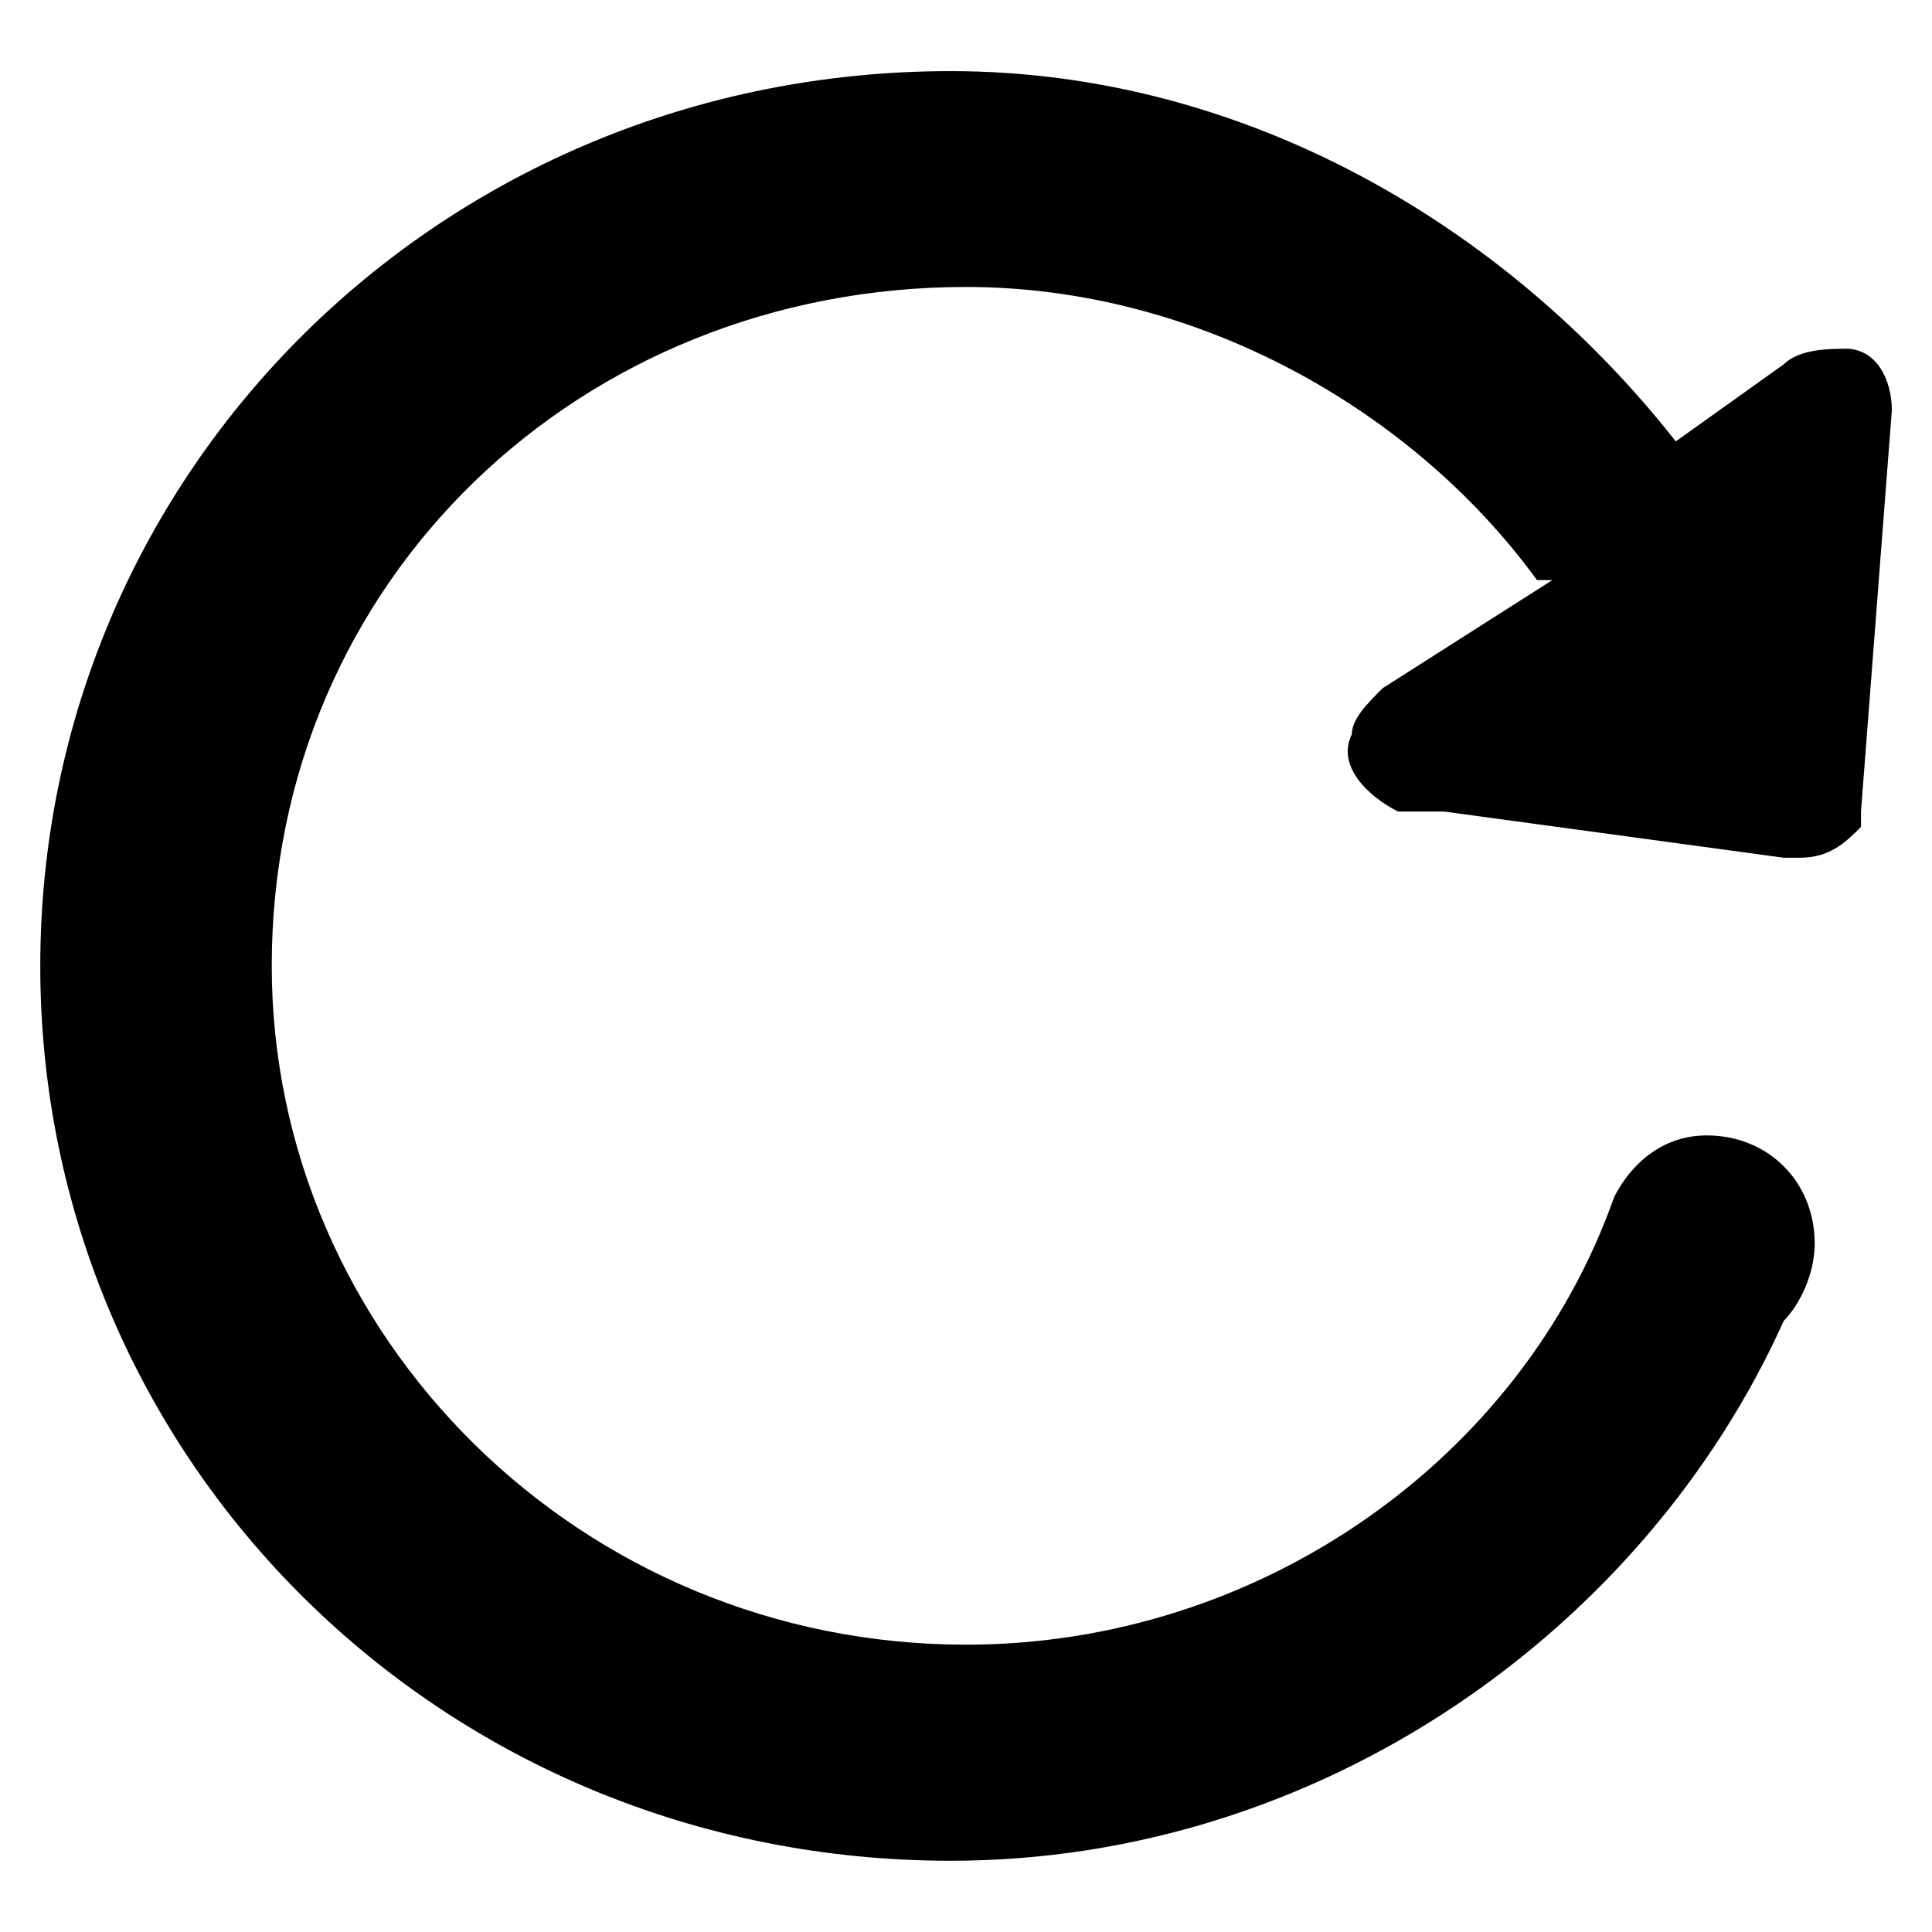 <svg t="1566730306092" class="icon" viewBox="0 0 1024 1024" version="1.1" xmlns="http://www.w3.org/2000/svg" p-id="1203" width="16" height="16"><path d="M978.144 184.864c-8.16 0-24.48 0-32.704 8.224l0 0-57.248 40.864c-89.952-114.464-228.96-196.256-384.352-196.256-269.856 0-482.496 212.576-482.496 474.272 0 261.664 212.64 474.272 482.528 474.272 196.256 0 368-122.656 441.568-286.208 8.224-8.224 16.384-24.544 16.384-40.928 0-32.672-24.544-57.312-57.248-57.312-24.512 0-40.864 16.416-49.056 32.704l0 0c-49.088 139.104-188.096 237.216-343.488 237.216-204.448 0-368-163.552-368-359.84 0-204.416 163.552-359.776 368-359.776 122.656 0 237.152 65.376 302.592 155.36l8.16 0-89.92 57.28c-8.192 8.16-16.384 16.384-16.384 24.544-8.16 16.352 8.192 32.672 24.544 40.864l24.48 0 179.936 24.48 8.224 0c16.384 0 24.544-8.192 32.704-16.352l0-8.224 16.352-212.64c-0.032-16.224-8.192-32.608-24.544-32.608l0 0 0 0z" p-id="1204"></path></svg>
